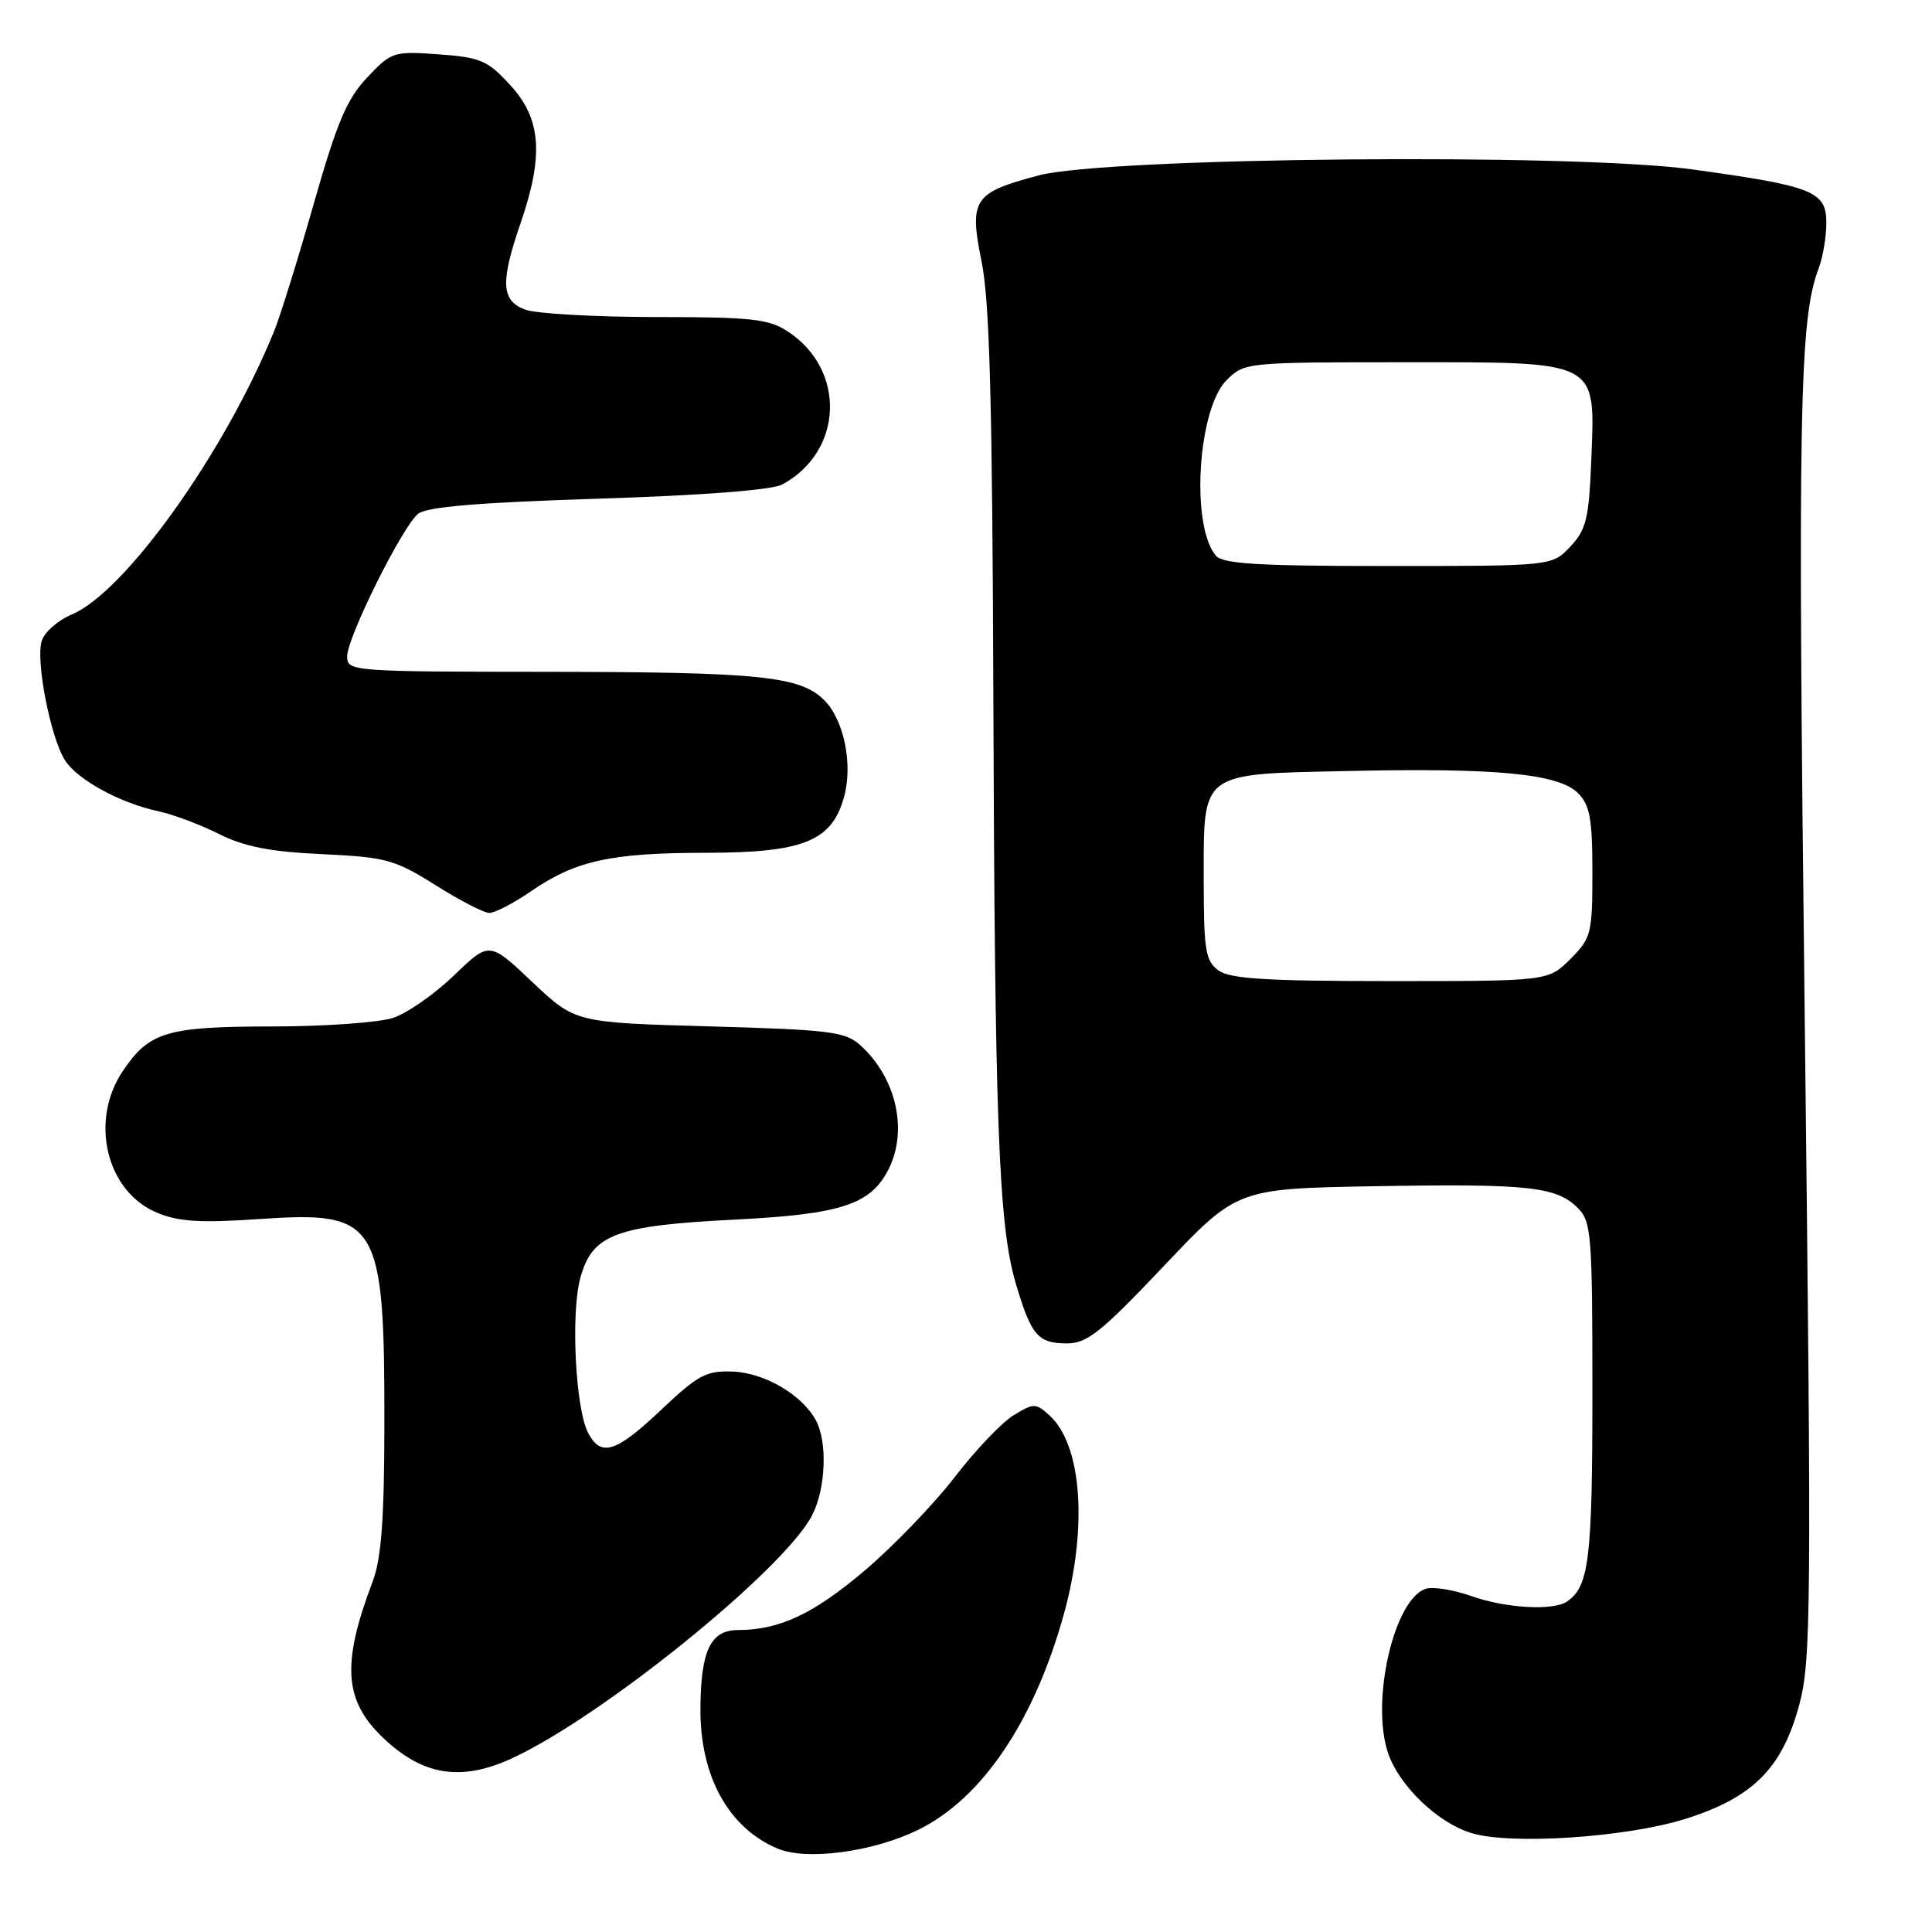 <?xml version="1.0" encoding="UTF-8" standalone="no"?>
<!DOCTYPE svg PUBLIC "-//W3C//DTD SVG 1.1//EN" "http://www.w3.org/Graphics/SVG/1.1/DTD/svg11.dtd" >
<svg xmlns="http://www.w3.org/2000/svg" xmlns:xlink="http://www.w3.org/1999/xlink" version="1.1" viewBox="0 0 256 256">
 <g >
 <path fill="currentColor"
d=" M 121.65 242.47 C 130.11 238.33 137.03 228.09 140.97 213.87 C 144.15 202.37 143.36 191.45 139.06 187.55 C 137.24 185.90 136.98 185.90 134.32 187.52 C 132.77 188.46 129.25 192.15 126.50 195.73 C 123.75 199.30 118.38 204.88 114.56 208.12 C 107.78 213.87 103.28 215.98 97.79 215.99 C 94.15 216.00 92.86 218.70 92.81 226.40 C 92.76 235.36 96.52 242.19 103.02 244.94 C 106.86 246.57 115.66 245.40 121.65 242.47 Z  M 223.26 241.03 C 232.26 238.21 236.16 234.31 238.42 225.86 C 239.99 219.97 240.04 213.24 239.14 135.24 C 238.19 54.36 238.42 42.30 240.98 35.56 C 241.54 34.08 242.00 31.37 242.00 29.53 C 242.00 25.35 240.27 24.66 224.26 22.45 C 208.53 20.27 146.74 20.84 137.64 23.24 C 128.97 25.53 128.39 26.41 130.07 34.69 C 131.13 39.88 131.49 53.38 131.62 91.50 C 131.81 148.89 132.32 162.33 134.58 170.00 C 136.63 176.96 137.52 178.00 141.37 178.01 C 144.05 178.01 145.91 176.52 154.21 167.76 C 163.92 157.50 163.92 157.50 182.20 157.18 C 202.54 156.83 206.23 157.23 209.06 160.06 C 210.87 161.87 211.00 163.55 211.00 184.57 C 211.00 206.66 210.56 210.26 207.60 212.23 C 205.76 213.46 199.50 213.09 194.96 211.49 C 192.60 210.65 189.88 210.22 188.93 210.52 C 184.74 211.85 181.62 225.30 183.90 232.21 C 185.35 236.59 190.49 241.54 195.00 242.90 C 200.23 244.48 215.46 243.47 223.26 241.03 Z  M 67.68 233.06 C 79.55 227.67 103.87 208.02 107.60 200.80 C 109.42 197.29 109.67 191.12 108.12 188.22 C 106.30 184.83 101.34 181.91 97.09 181.74 C 93.60 181.60 92.49 182.19 87.63 186.79 C 81.62 192.47 79.66 193.10 77.95 189.91 C 76.26 186.76 75.61 174.08 76.89 169.36 C 78.47 163.55 81.52 162.40 97.45 161.60 C 111.45 160.89 115.37 159.61 117.73 154.95 C 120.35 149.78 118.76 142.81 114.00 138.50 C 112.02 136.70 109.98 136.45 94.01 136.00 C 76.22 135.50 76.22 135.50 70.53 130.12 C 64.84 124.73 64.84 124.73 60.17 129.24 C 57.60 131.71 53.97 134.25 52.10 134.87 C 50.23 135.49 43.03 136.01 36.10 136.01 C 22.05 136.03 19.79 136.71 16.28 141.91 C 11.83 148.51 14.08 157.88 20.78 160.68 C 23.67 161.89 26.55 162.07 34.51 161.52 C 50.16 160.46 50.97 161.80 50.93 189.00 C 50.92 201.28 50.52 206.52 49.40 209.50 C 45.25 220.44 45.56 225.29 50.73 230.24 C 55.97 235.25 61.01 236.09 67.68 233.06 Z  M 70.34 118.11 C 76.26 114.04 80.91 113.01 93.50 113.00 C 106.46 112.99 110.22 111.47 111.84 105.60 C 113.04 101.29 111.83 95.38 109.22 92.78 C 106.04 89.60 100.70 89.05 72.75 89.02 C 46.58 89.00 46.00 88.96 46.00 86.98 C 46.00 84.46 53.26 69.86 55.39 68.09 C 56.51 67.16 63.31 66.59 79.23 66.08 C 93.13 65.64 102.32 64.93 103.67 64.19 C 111.74 59.81 112.14 49.03 104.43 43.95 C 101.87 42.26 99.65 42.01 86.82 42.01 C 78.74 42.00 70.98 41.56 69.57 41.02 C 66.40 39.82 66.28 37.41 69.00 29.50 C 72.07 20.58 71.71 15.74 67.64 11.31 C 64.62 8.01 63.69 7.60 58.13 7.20 C 52.14 6.77 51.87 6.86 48.65 10.27 C 45.95 13.13 44.64 16.24 41.58 26.98 C 39.51 34.24 37.15 41.83 36.34 43.84 C 29.78 59.98 16.57 78.48 9.48 81.44 C 7.67 82.20 5.89 83.76 5.53 84.92 C 4.70 87.52 6.69 97.72 8.61 100.74 C 10.25 103.32 15.94 106.42 21.00 107.50 C 22.93 107.91 26.52 109.26 29.00 110.50 C 32.38 112.19 35.78 112.86 42.68 113.18 C 51.15 113.58 52.29 113.89 57.68 117.27 C 60.88 119.29 64.09 120.95 64.82 120.97 C 65.55 120.98 68.03 119.70 70.34 118.11 Z  M 161.44 128.58 C 159.73 127.33 159.50 125.90 159.50 116.61 C 159.50 102.11 158.85 102.59 178.75 102.16 C 198.28 101.73 206.52 102.52 209.09 105.09 C 210.67 106.67 211.00 108.47 211.00 115.58 C 211.00 123.72 210.85 124.30 208.08 127.08 C 205.15 130.00 205.15 130.00 184.27 130.00 C 167.80 130.00 162.97 129.70 161.44 128.58 Z  M 161.09 73.61 C 157.75 69.59 158.71 54.20 162.53 50.37 C 164.88 48.03 165.14 48.00 185.95 48.00 C 212.12 48.00 211.37 47.61 210.85 61.02 C 210.54 68.72 210.19 70.17 208.08 72.42 C 205.65 75.00 205.65 75.00 183.95 75.00 C 166.61 75.00 162.01 74.72 161.09 73.61 Z "/>
</g>
</svg>